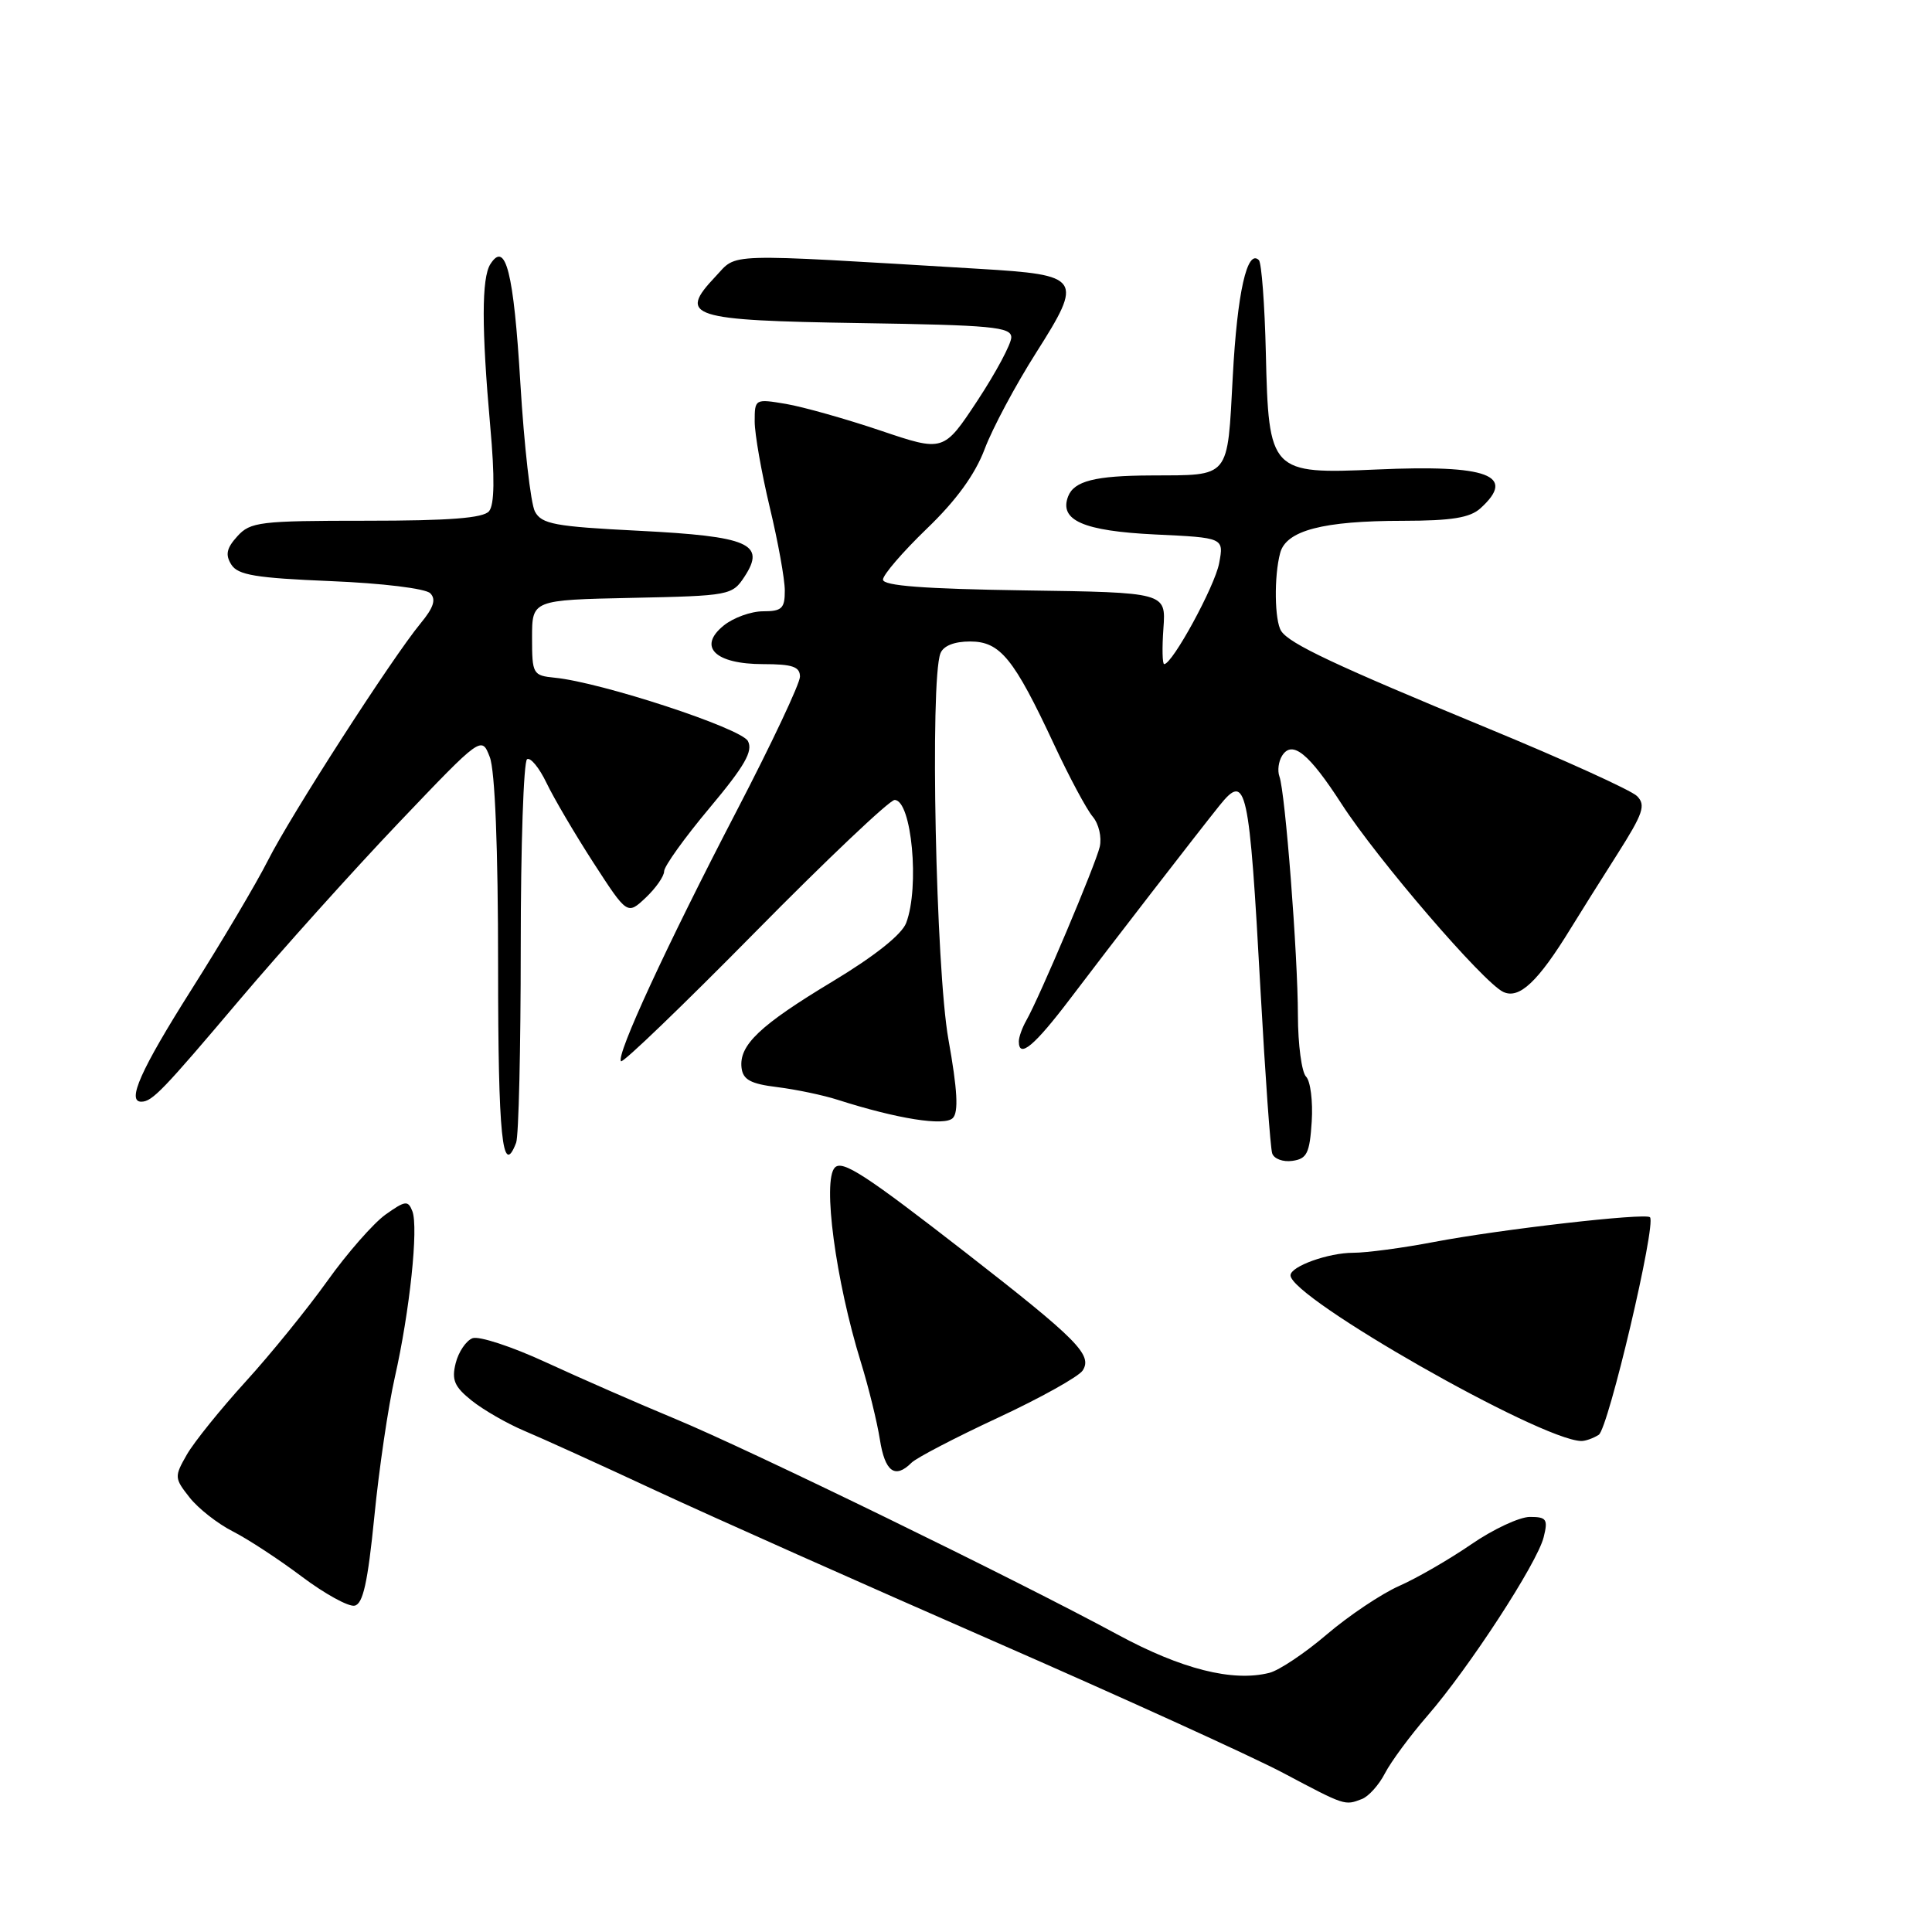<?xml version="1.0" encoding="UTF-8" standalone="no"?>
<!DOCTYPE svg PUBLIC "-//W3C//DTD SVG 1.1//EN" "http://www.w3.org/Graphics/SVG/1.1/DTD/svg11.dtd" >
<svg xmlns="http://www.w3.org/2000/svg" xmlns:xlink="http://www.w3.org/1999/xlink" version="1.1" viewBox="0 0 256 256">
 <g >
 <path fill="currentColor"
d=" M 180.46 238.38 C 181.35 238.04 182.73 236.50 183.52 234.96 C 184.32 233.42 186.86 229.98 189.16 227.33 C 194.65 221.00 203.68 207.14 204.54 203.70 C 205.14 201.31 204.93 201.00 202.72 201.00 C 201.35 201.00 197.85 202.63 194.95 204.63 C 192.05 206.62 187.75 209.11 185.39 210.15 C 183.04 211.19 178.73 214.08 175.82 216.56 C 172.91 219.05 169.48 221.34 168.20 221.66 C 163.33 222.89 156.54 221.17 148.05 216.57 C 134.72 209.35 99.46 192.16 89.50 188.02 C 84.55 185.97 76.82 182.58 72.33 180.51 C 67.83 178.43 63.46 177.00 62.61 177.32 C 61.76 177.65 60.75 179.14 60.38 180.63 C 59.82 182.85 60.21 183.76 62.52 185.60 C 64.08 186.84 67.18 188.62 69.42 189.57 C 71.67 190.51 79.58 194.10 87.00 197.56 C 94.42 201.01 114.45 209.93 131.50 217.39 C 148.55 224.85 165.88 232.73 170.00 234.91 C 178.28 239.30 178.17 239.26 180.46 238.38 Z  M 49.60 200.97 C 50.22 194.64 51.45 186.32 52.32 182.48 C 54.29 173.77 55.47 162.65 54.64 160.49 C 54.07 159.03 53.70 159.08 51.08 160.94 C 49.48 162.09 46.00 166.05 43.37 169.74 C 40.73 173.43 35.86 179.44 32.54 183.08 C 29.22 186.73 25.72 191.07 24.76 192.74 C 23.09 195.66 23.10 195.86 25.11 198.41 C 26.25 199.87 28.84 201.90 30.87 202.93 C 32.89 203.96 37.01 206.66 40.02 208.93 C 43.03 211.19 46.17 212.92 46.98 212.76 C 48.10 212.55 48.73 209.69 49.60 200.97 Z  M 120.78 193.82 C 121.43 193.17 126.58 190.49 132.23 187.86 C 137.88 185.23 142.93 182.41 143.46 181.60 C 144.79 179.54 142.78 177.51 128.00 166.01 C 114.75 155.71 111.65 153.68 110.63 154.70 C 108.95 156.38 110.73 169.71 114.07 180.50 C 115.09 183.80 116.22 188.41 116.59 190.75 C 117.26 195.03 118.60 196.00 120.78 193.82 Z  M 211.84 190.12 C 213.11 189.32 219.50 162.17 218.63 161.29 C 218.03 160.69 198.82 162.89 190.00 164.57 C 185.88 165.36 181.06 166.00 179.30 166.00 C 176.01 166.00 171.00 167.80 171.00 168.99 C 171.00 171.96 203.98 190.76 209.50 190.94 C 210.05 190.96 211.10 190.59 211.84 190.12 Z  M 173.81 148.61 C 173.98 145.92 173.64 143.24 173.06 142.66 C 172.48 142.08 171.99 138.43 171.98 134.55 C 171.97 126.50 170.30 104.97 169.53 102.89 C 169.25 102.12 169.41 100.89 169.89 100.13 C 171.23 98.03 173.43 99.81 177.77 106.53 C 182.53 113.89 196.52 130.16 199.18 131.43 C 201.30 132.44 203.79 130.10 208.14 123.00 C 209.32 121.08 212.09 116.66 214.30 113.19 C 217.74 107.77 218.11 106.68 216.91 105.48 C 216.13 104.71 207.22 100.66 197.09 96.48 C 176.92 88.15 170.88 85.31 169.77 83.62 C 168.88 82.27 168.80 76.35 169.63 73.27 C 170.42 70.29 175.30 69.01 185.92 69.01 C 192.35 69.00 194.78 68.61 196.17 67.35 C 200.99 62.98 197.18 61.55 182.44 62.21 C 168.32 62.84 168.10 62.60 167.73 46.74 C 167.58 40.35 167.16 34.83 166.81 34.47 C 165.26 32.92 163.94 38.76 163.35 49.87 C 162.61 63.55 163.11 62.95 152.50 63.00 C 145.09 63.03 142.32 63.74 141.53 65.78 C 140.32 68.95 143.56 70.36 153.06 70.82 C 162.18 71.25 162.18 71.25 161.54 74.64 C 160.97 77.68 155.35 88.00 154.26 88.00 C 154.02 88.00 153.97 85.86 154.16 83.25 C 154.50 78.50 154.50 78.50 135.75 78.23 C 122.41 78.03 117.00 77.62 117.00 76.80 C 117.00 76.17 119.61 73.14 122.79 70.07 C 126.70 66.32 129.20 62.87 130.47 59.51 C 131.50 56.76 134.57 51.02 137.29 46.74 C 143.58 36.83 143.30 36.43 129.72 35.62 C 95.27 33.56 97.80 33.49 94.79 36.66 C 89.79 41.95 91.39 42.46 113.96 42.81 C 131.42 43.08 134.00 43.32 134.00 44.70 C 134.00 45.56 131.98 49.34 129.52 53.08 C 125.03 59.88 125.03 59.88 116.66 57.05 C 112.06 55.50 106.42 53.91 104.14 53.52 C 100.04 52.83 100.00 52.86 100.00 55.85 C 100.00 57.51 100.90 62.61 101.99 67.19 C 103.09 71.76 103.99 76.74 103.99 78.25 C 104.00 80.62 103.60 81.00 101.11 81.00 C 99.52 81.00 97.17 81.85 95.89 82.89 C 92.41 85.71 94.75 88.00 101.12 88.00 C 105.00 88.00 106.00 88.34 106.00 89.66 C 106.00 90.57 102.23 98.56 97.63 107.41 C 88.31 125.33 81.58 139.91 82.29 140.62 C 82.54 140.88 90.53 133.19 100.04 123.54 C 109.55 113.89 117.88 106.00 118.54 106.00 C 120.80 106.00 121.88 117.55 120.07 122.30 C 119.49 123.83 115.88 126.70 110.35 130.03 C 100.67 135.86 97.90 138.49 98.26 141.50 C 98.45 143.07 99.47 143.62 103.00 144.05 C 105.47 144.36 109.08 145.11 111.00 145.73 C 118.91 148.26 125.15 149.25 126.25 148.15 C 127.03 147.37 126.87 144.43 125.67 137.72 C 124.00 128.40 123.21 90.22 124.61 86.58 C 124.99 85.58 126.43 85.00 128.54 85.00 C 132.53 85.00 134.33 87.21 139.68 98.67 C 141.69 102.98 143.99 107.27 144.79 108.21 C 145.60 109.17 146.01 110.94 145.72 112.21 C 145.18 114.55 137.76 132.11 135.98 135.24 C 135.44 136.19 135.00 137.43 135.00 137.99 C 135.00 140.32 137.05 138.61 141.87 132.25 C 146.90 125.60 158.83 110.17 161.58 106.75 C 165.16 102.29 165.53 104.00 167.04 131.50 C 167.65 142.50 168.33 152.09 168.57 152.82 C 168.80 153.55 170.01 154.00 171.25 153.82 C 173.18 153.55 173.54 152.81 173.81 148.61 Z  M 68.39 151.42 C 68.73 150.55 69.00 138.87 69.00 125.48 C 69.00 112.08 69.38 100.89 69.84 100.60 C 70.29 100.32 71.45 101.73 72.41 103.73 C 73.37 105.74 76.17 110.50 78.63 114.31 C 83.12 121.24 83.12 121.24 85.56 118.95 C 86.90 117.68 88.00 116.11 88.00 115.45 C 88.00 114.79 90.70 111.02 94.01 107.07 C 98.70 101.47 99.81 99.52 99.10 98.19 C 98.18 96.48 79.66 90.40 73.50 89.80 C 70.61 89.51 70.50 89.32 70.50 84.50 C 70.50 79.50 70.50 79.50 83.75 79.22 C 96.68 78.95 97.03 78.88 98.65 76.41 C 101.51 72.05 99.25 71.07 84.66 70.33 C 73.51 69.77 71.77 69.45 70.88 67.78 C 70.32 66.72 69.45 59.07 68.95 50.76 C 68.07 36.07 67.00 31.81 64.97 35.01 C 63.81 36.85 63.80 43.49 64.96 56.49 C 65.57 63.26 65.52 66.88 64.80 67.74 C 64.04 68.65 59.58 69.00 48.53 69.00 C 34.44 69.00 33.17 69.15 31.45 71.06 C 30.02 72.63 29.83 73.51 30.65 74.81 C 31.52 76.20 33.89 76.59 43.81 77.00 C 50.64 77.28 56.39 77.98 57.01 78.61 C 57.81 79.41 57.47 80.50 55.72 82.61 C 51.93 87.21 38.55 107.98 35.51 114.00 C 33.98 117.03 29.41 124.74 25.36 131.14 C 18.64 141.76 16.74 146.03 18.75 145.98 C 20.18 145.96 21.62 144.45 31.73 132.50 C 37.32 125.90 46.82 115.33 52.85 109.00 C 63.81 97.50 63.81 97.50 64.90 100.32 C 65.59 102.09 66.00 112.37 66.00 128.07 C 66.00 150.66 66.57 156.18 68.39 151.42 Z "/>
</g>
</svg>